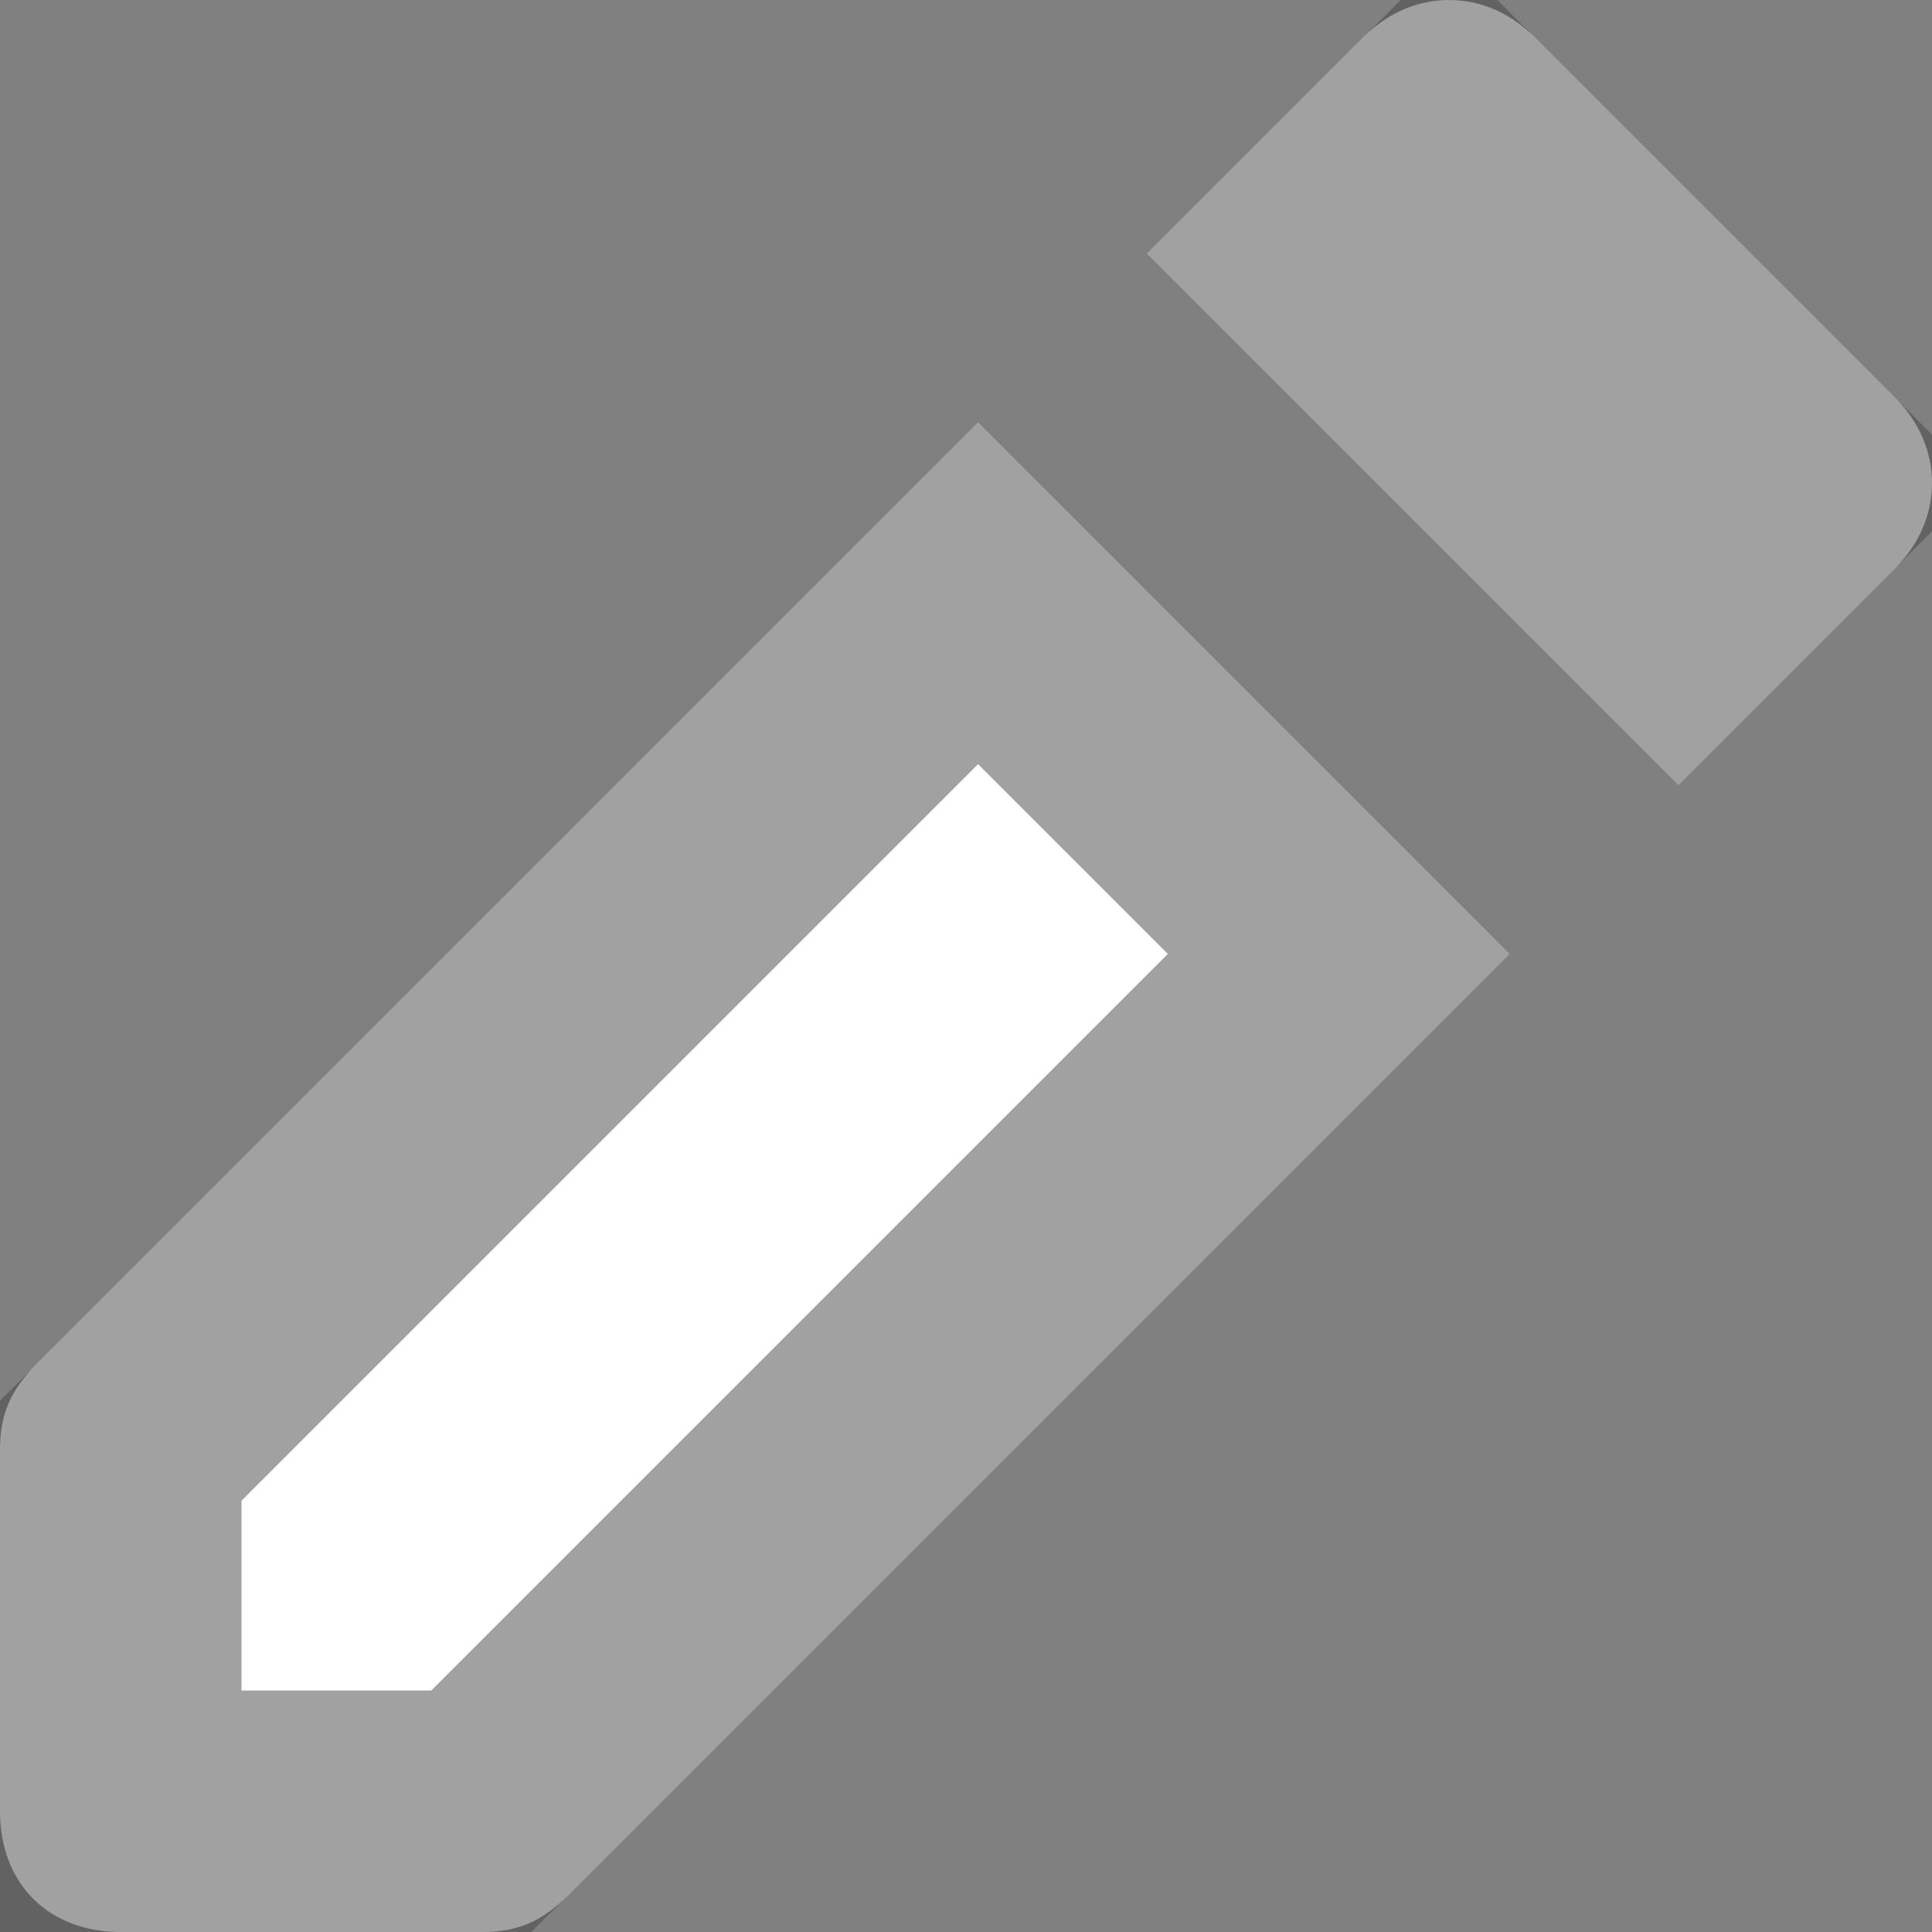 <svg width="16" height="16" viewBox="0 0 16 16" fill="none" xmlns="http://www.w3.org/2000/svg">
<rect x="0" y="0" width="16" height="16" fill="#808080" stroke="none"/>
<path  d="M8.1 3.5L0.3 11.3C0.1 11.5 0 11.7 0 12V15C0 15.6 0.4 16 1 16H4C4.3 16 4.5 15.9 4.7 15.7L12.5 7.9L8.1 3.5Z" fill="white"/>
<path  d="M1.007 12.007L8.1 4.914L11.086 7.9L3.993 14.993C3.99 14.995 3.988 14.998 3.986 15H1V12.014C1.002 12.012 1.005 12.01 1.007 12.007Z" stroke="#444444" stroke-opacity="0.5" stroke-width="2"/>
<path  d="M15.7 3.3L12.7 0.3C12.3 -0.1 11.7 -0.1 11.3 0.3L9.5 2.1L13.9 6.5L15.7 4.7C16.1 4.3 16.1 3.7 15.7 3.3Z" fill="white"/>
<path  d="M10.914 2.1L12 1.014L14.986 4L13.9 5.086L10.914 2.1Z" stroke="#444444" stroke-opacity="0.5" stroke-width="2"/>
</svg>
